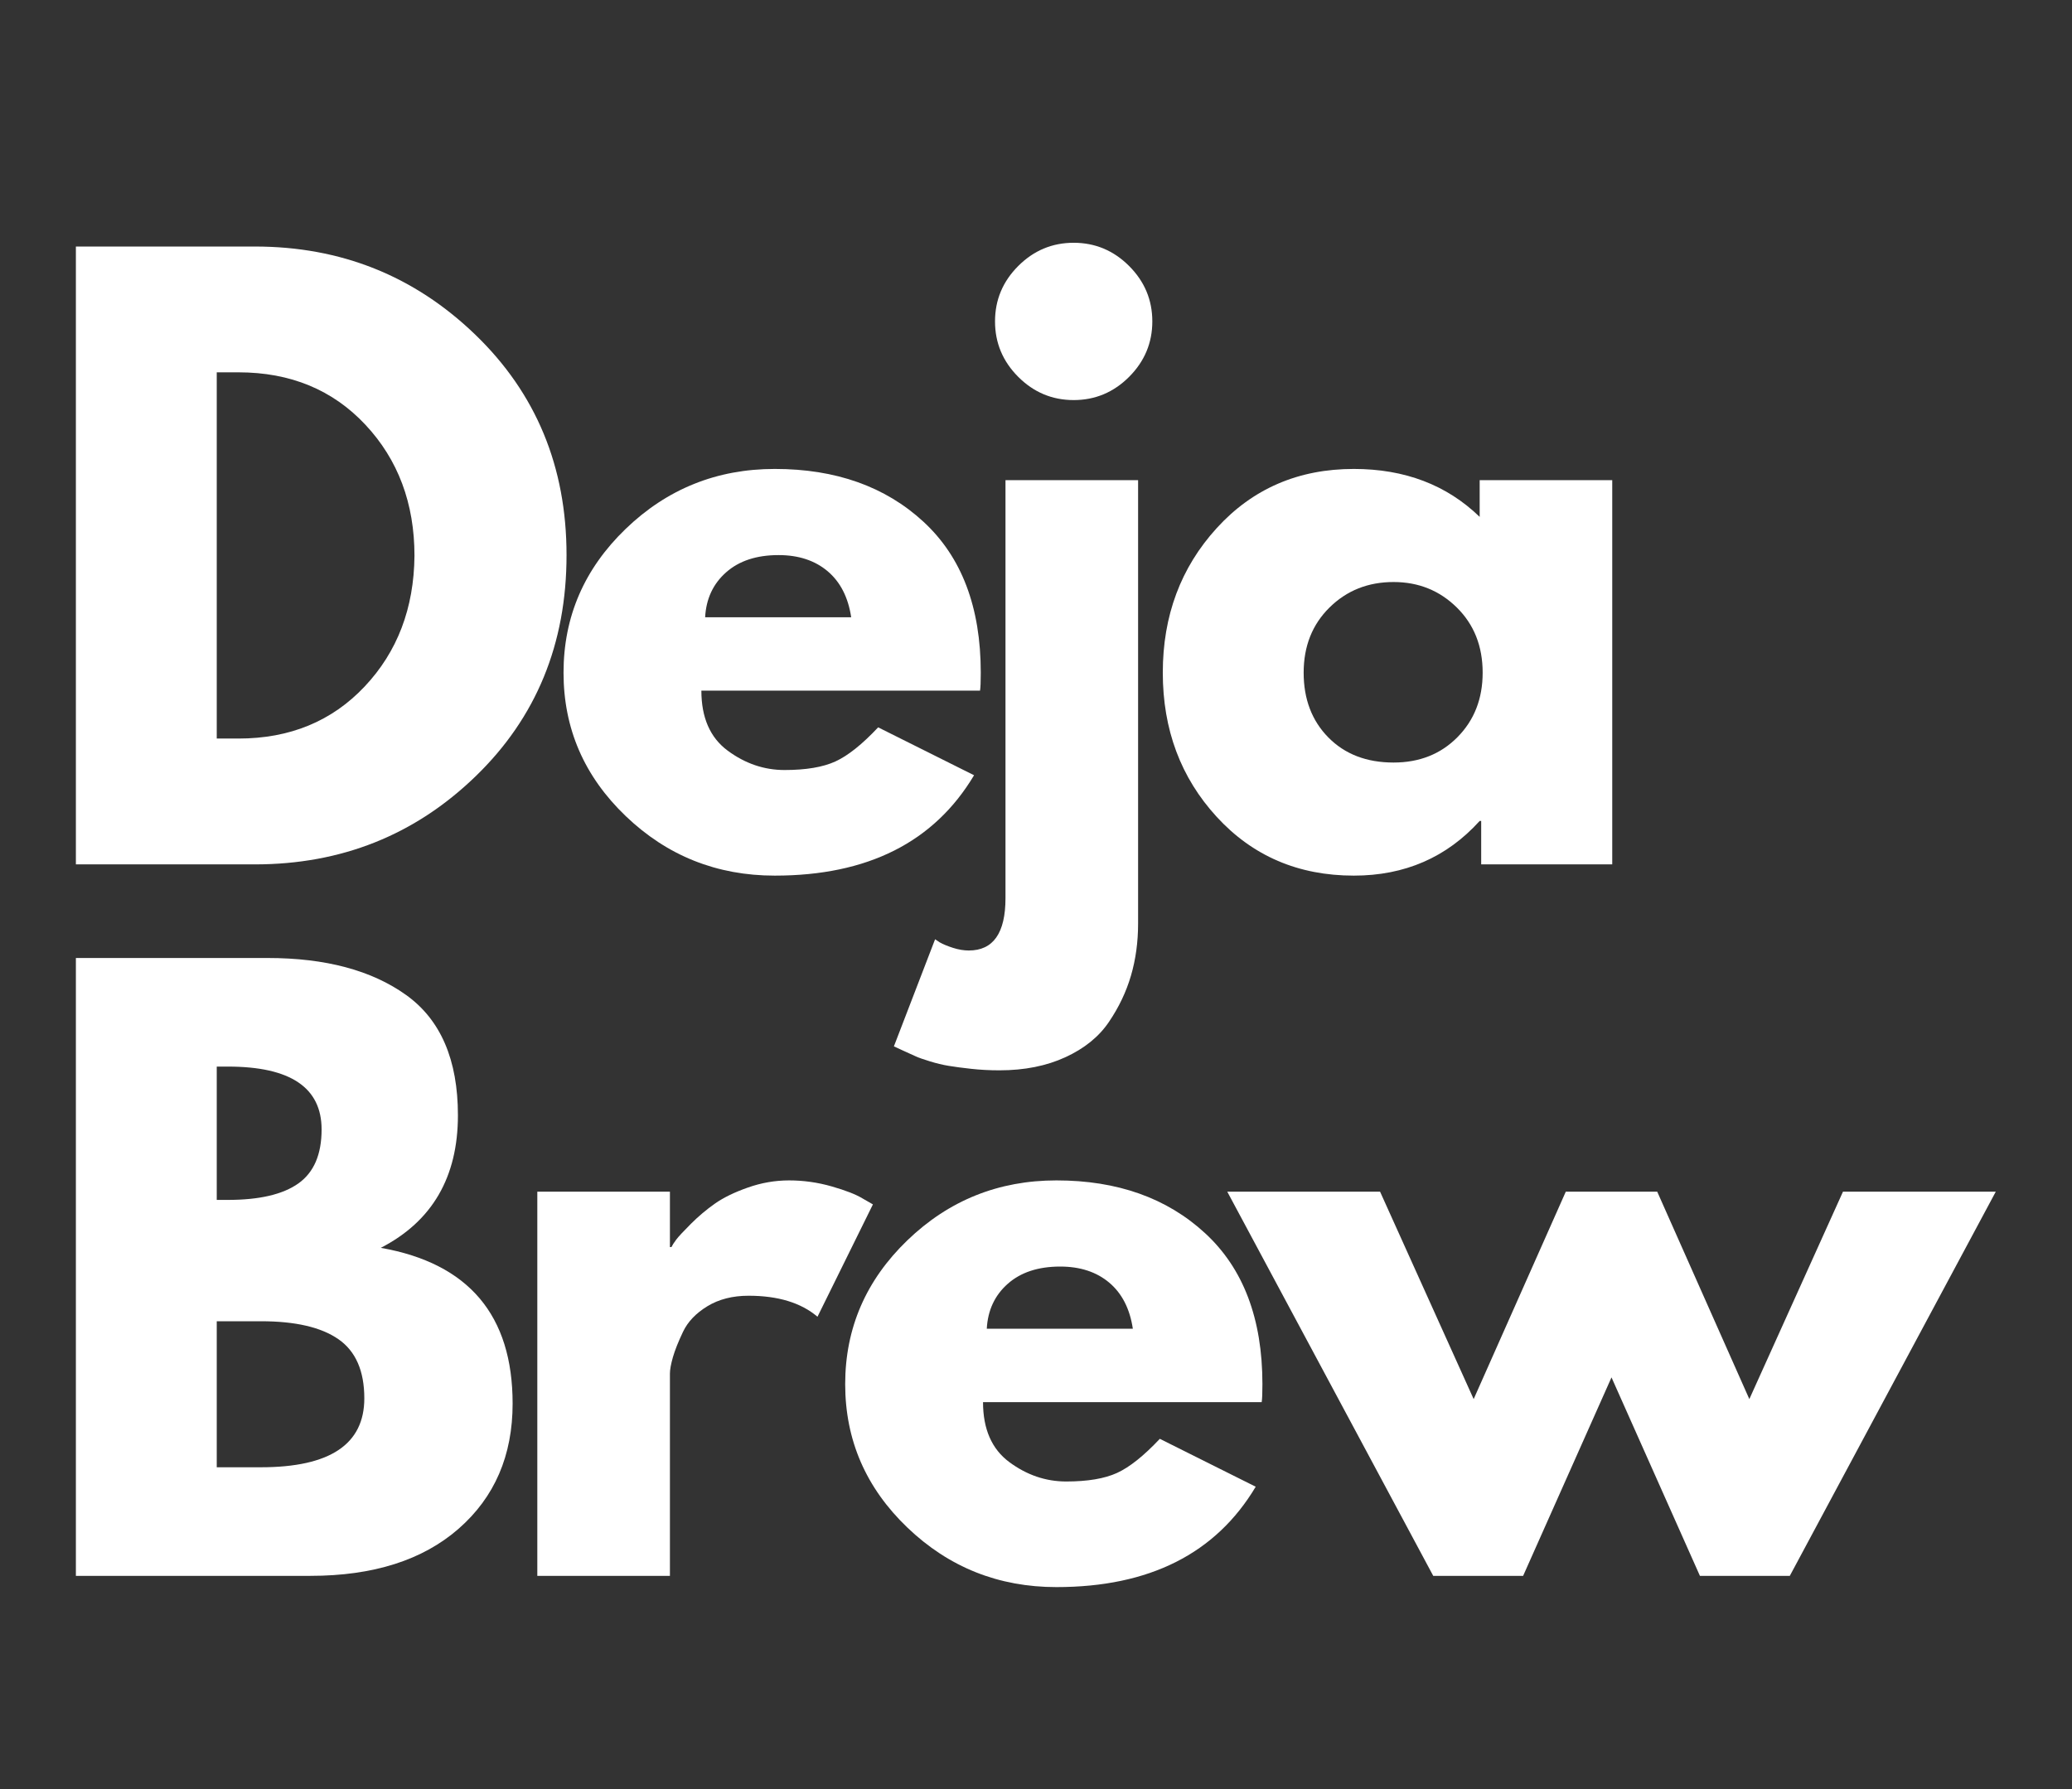 <svg xmlns="http://www.w3.org/2000/svg" xmlns:xlink="http://www.w3.org/1999/xlink" width="1056" zoomAndPan="magnify" viewBox="0 0 792 684" height="912" preserveAspectRatio="xMidYMid meet" version="1.0"><rect x="0" y="0" width="792" height="684" fill="#333333" stroke="none"/><defs><g/></defs><g fill="#ffffff" fill-opacity="1"><g transform="translate(11.834, 330.472)"><g><path d="M 17.172 -236.219 L 85.609 -236.219 C 118.441 -236.219 146.5 -225.004 169.781 -202.578 C 193.07 -180.148 204.719 -152.039 204.719 -118.25 C 204.719 -84.27 193.117 -56.066 169.922 -33.641 C 146.734 -11.211 118.629 0 85.609 0 L 17.172 0 Z M 71.016 -48.109 L 79.312 -48.109 C 98.969 -48.109 115.047 -54.738 127.547 -68 C 140.055 -81.27 146.406 -97.926 146.594 -117.969 C 146.594 -138.008 140.344 -154.711 127.844 -168.078 C 115.344 -181.441 99.164 -188.125 79.312 -188.125 L 71.016 -188.125 Z M 71.016 -48.109 "/></g></g></g><g fill="#ffffff" fill-opacity="1"><g transform="translate(208.826, 330.472)"><g><path d="M 165.781 -66.422 L 59.266 -66.422 C 59.266 -56.117 62.602 -48.484 69.281 -43.516 C 75.969 -38.555 83.223 -36.078 91.047 -36.078 C 99.254 -36.078 105.742 -37.172 110.516 -39.359 C 115.297 -41.555 120.738 -45.898 126.844 -52.391 L 163.5 -34.078 C 148.227 -8.492 122.836 4.297 87.328 4.297 C 65.18 4.297 46.188 -3.289 30.344 -18.469 C 14.5 -33.645 6.578 -51.922 6.578 -73.297 C 6.578 -94.68 14.5 -113.008 30.344 -128.281 C 46.188 -143.551 65.18 -151.188 87.328 -151.188 C 110.617 -151.188 129.562 -144.457 144.156 -131 C 158.758 -117.539 166.062 -98.305 166.062 -73.297 C 166.062 -69.859 165.969 -67.566 165.781 -66.422 Z M 60.703 -94.484 L 116.531 -94.484 C 115.383 -102.117 112.379 -107.988 107.516 -112.094 C 102.648 -116.195 96.398 -118.25 88.766 -118.25 C 80.359 -118.25 73.676 -116.051 68.719 -111.656 C 63.758 -107.27 61.086 -101.547 60.703 -94.484 Z M 60.703 -94.484 "/></g></g></g><g fill="#ffffff" fill-opacity="1"><g transform="translate(367.165, 330.472)"><g><path d="M 22.047 -228.781 C 27.961 -234.695 35.023 -237.656 43.234 -237.656 C 51.441 -237.656 58.504 -234.695 64.422 -228.781 C 70.336 -222.863 73.297 -215.801 73.297 -207.594 C 73.297 -199.383 70.336 -192.316 64.422 -186.391 C 58.504 -180.473 51.441 -177.516 43.234 -177.516 C 35.023 -177.516 27.961 -180.473 22.047 -186.391 C 16.129 -192.316 13.172 -199.383 13.172 -207.594 C 13.172 -215.801 16.129 -222.863 22.047 -228.781 Z M 17.172 -146.891 L 17.172 12.891 C 17.172 26.242 12.5 32.922 3.156 32.922 C 1.238 32.922 -0.766 32.586 -2.859 31.922 C -4.961 31.254 -6.68 30.539 -8.016 29.781 L -9.734 28.625 L -25.484 69.578 C -25.098 69.766 -23.852 70.336 -21.75 71.297 C -19.656 72.254 -18.082 72.969 -17.031 73.438 C -15.988 73.914 -14.223 74.535 -11.734 75.297 C -9.254 76.066 -6.867 76.641 -4.578 77.016 C -2.285 77.398 0.57 77.781 4 78.156 C 7.438 78.539 11.066 78.734 14.891 78.734 C 24.43 78.734 32.828 77.062 40.078 73.719 C 47.336 70.383 52.875 65.898 56.688 60.266 C 60.508 54.641 63.328 48.723 65.141 42.516 C 66.953 36.316 67.859 29.688 67.859 22.625 L 67.859 -146.891 Z M 17.172 -146.891 "/></g></g></g><g fill="#ffffff" fill-opacity="1"><g transform="translate(437.887, 330.472)"><g><path d="M 27.188 -18.172 C 13.445 -33.16 6.578 -51.535 6.578 -73.297 C 6.578 -95.055 13.445 -113.477 27.188 -128.562 C 40.938 -143.645 58.406 -151.188 79.594 -151.188 C 99.062 -151.188 115.098 -145.078 127.703 -132.859 L 127.703 -146.891 L 178.375 -146.891 L 178.375 0 L 128.281 0 L 128.281 -16.609 L 127.703 -16.609 C 115.098 -2.672 99.062 4.297 79.594 4.297 C 58.406 4.297 40.938 -3.191 27.188 -18.172 Z M 70.297 -98.203 C 63.711 -91.711 60.422 -83.41 60.422 -73.297 C 60.422 -63.18 63.566 -54.926 69.859 -48.531 C 76.16 -42.133 84.469 -38.938 94.781 -38.938 C 104.695 -38.938 112.852 -42.18 119.25 -48.672 C 125.645 -55.16 128.844 -63.367 128.844 -73.297 C 128.844 -83.41 125.551 -91.711 118.969 -98.203 C 112.383 -104.703 104.32 -107.953 94.781 -107.953 C 85.039 -107.953 76.879 -104.703 70.297 -98.203 Z M 70.297 -98.203 "/></g></g></g><g fill="#ffffff" fill-opacity="1"><g transform="translate(11.834, 602.481)"><g><path d="M 17.172 -236.219 L 90.484 -236.219 C 112.617 -236.219 130.27 -231.492 143.438 -222.047 C 156.613 -212.598 163.203 -197.281 163.203 -176.094 C 163.203 -152.426 153.375 -135.531 133.719 -125.406 C 167.312 -119.488 184.109 -99.641 184.109 -65.859 C 184.109 -46.004 177.234 -30.062 163.484 -18.031 C 149.742 -6.008 130.848 0 106.797 0 L 17.172 0 Z M 71.016 -143.734 L 75.297 -143.734 C 87.328 -143.734 96.301 -145.832 102.219 -150.031 C 108.133 -154.227 111.094 -161.102 111.094 -170.656 C 111.094 -186.688 99.16 -194.703 75.297 -194.703 L 71.016 -194.703 Z M 71.016 -41.516 L 87.906 -41.516 C 114.25 -41.516 127.422 -50.297 127.422 -67.859 C 127.422 -78.359 124.125 -85.895 117.531 -90.469 C 110.945 -95.051 101.07 -97.344 87.906 -97.344 L 71.016 -97.344 Z M 71.016 -41.516 "/></g></g></g><g fill="#ffffff" fill-opacity="1"><g transform="translate(188.211, 602.481)"><g><path d="M 17.172 0 L 17.172 -146.891 L 67.859 -146.891 L 67.859 -125.703 L 68.438 -125.703 C 68.812 -126.461 69.426 -127.414 70.281 -128.562 C 71.145 -129.707 73.008 -131.711 75.875 -134.578 C 78.738 -137.441 81.789 -140.016 85.031 -142.297 C 88.281 -144.586 92.484 -146.641 97.641 -148.453 C 102.797 -150.273 108.047 -151.188 113.391 -151.188 C 118.922 -151.188 124.359 -150.422 129.703 -148.891 C 135.047 -147.359 138.961 -145.832 141.453 -144.312 L 145.453 -142.016 L 124.266 -99.062 C 117.961 -104.414 109.18 -107.094 97.922 -107.094 C 91.816 -107.094 86.566 -105.754 82.172 -103.078 C 77.785 -100.398 74.688 -97.148 72.875 -93.328 C 71.062 -89.516 69.77 -86.27 69 -83.594 C 68.238 -80.926 67.859 -78.832 67.859 -77.312 L 67.859 0 Z M 17.172 0 "/></g></g></g><g fill="#ffffff" fill-opacity="1"><g transform="translate(316.485, 602.481)"><g><path d="M 165.781 -66.422 L 59.266 -66.422 C 59.266 -56.117 62.602 -48.484 69.281 -43.516 C 75.969 -38.555 83.223 -36.078 91.047 -36.078 C 99.254 -36.078 105.742 -37.172 110.516 -39.359 C 115.297 -41.555 120.738 -45.898 126.844 -52.391 L 163.5 -34.078 C 148.227 -8.492 122.836 4.297 87.328 4.297 C 65.18 4.297 46.188 -3.289 30.344 -18.469 C 14.5 -33.645 6.578 -51.922 6.578 -73.297 C 6.578 -94.68 14.5 -113.008 30.344 -128.281 C 46.188 -143.551 65.18 -151.188 87.328 -151.188 C 110.617 -151.188 129.562 -144.457 144.156 -131 C 158.758 -117.539 166.062 -98.305 166.062 -73.297 C 166.062 -69.859 165.969 -67.566 165.781 -66.422 Z M 60.703 -94.484 L 116.531 -94.484 C 115.383 -102.117 112.379 -107.988 107.516 -112.094 C 102.648 -116.195 96.398 -118.25 88.766 -118.25 C 80.359 -118.25 73.676 -116.051 68.719 -111.656 C 63.758 -107.27 61.086 -101.547 60.703 -94.484 Z M 60.703 -94.484 "/></g></g></g><g fill="#ffffff" fill-opacity="1"><g transform="translate(474.823, 602.481)"><g><path d="M 107.375 0 L 73.016 0 L -5.719 -146.891 L 52.688 -146.891 L 88.469 -67.578 L 123.688 -146.891 L 158.625 -146.891 L 193.844 -67.578 L 229.641 -146.891 L 288.047 -146.891 L 209.312 0 L 174.953 0 L 141.156 -75.875 Z M 107.375 0 "/></g></g></g></svg>